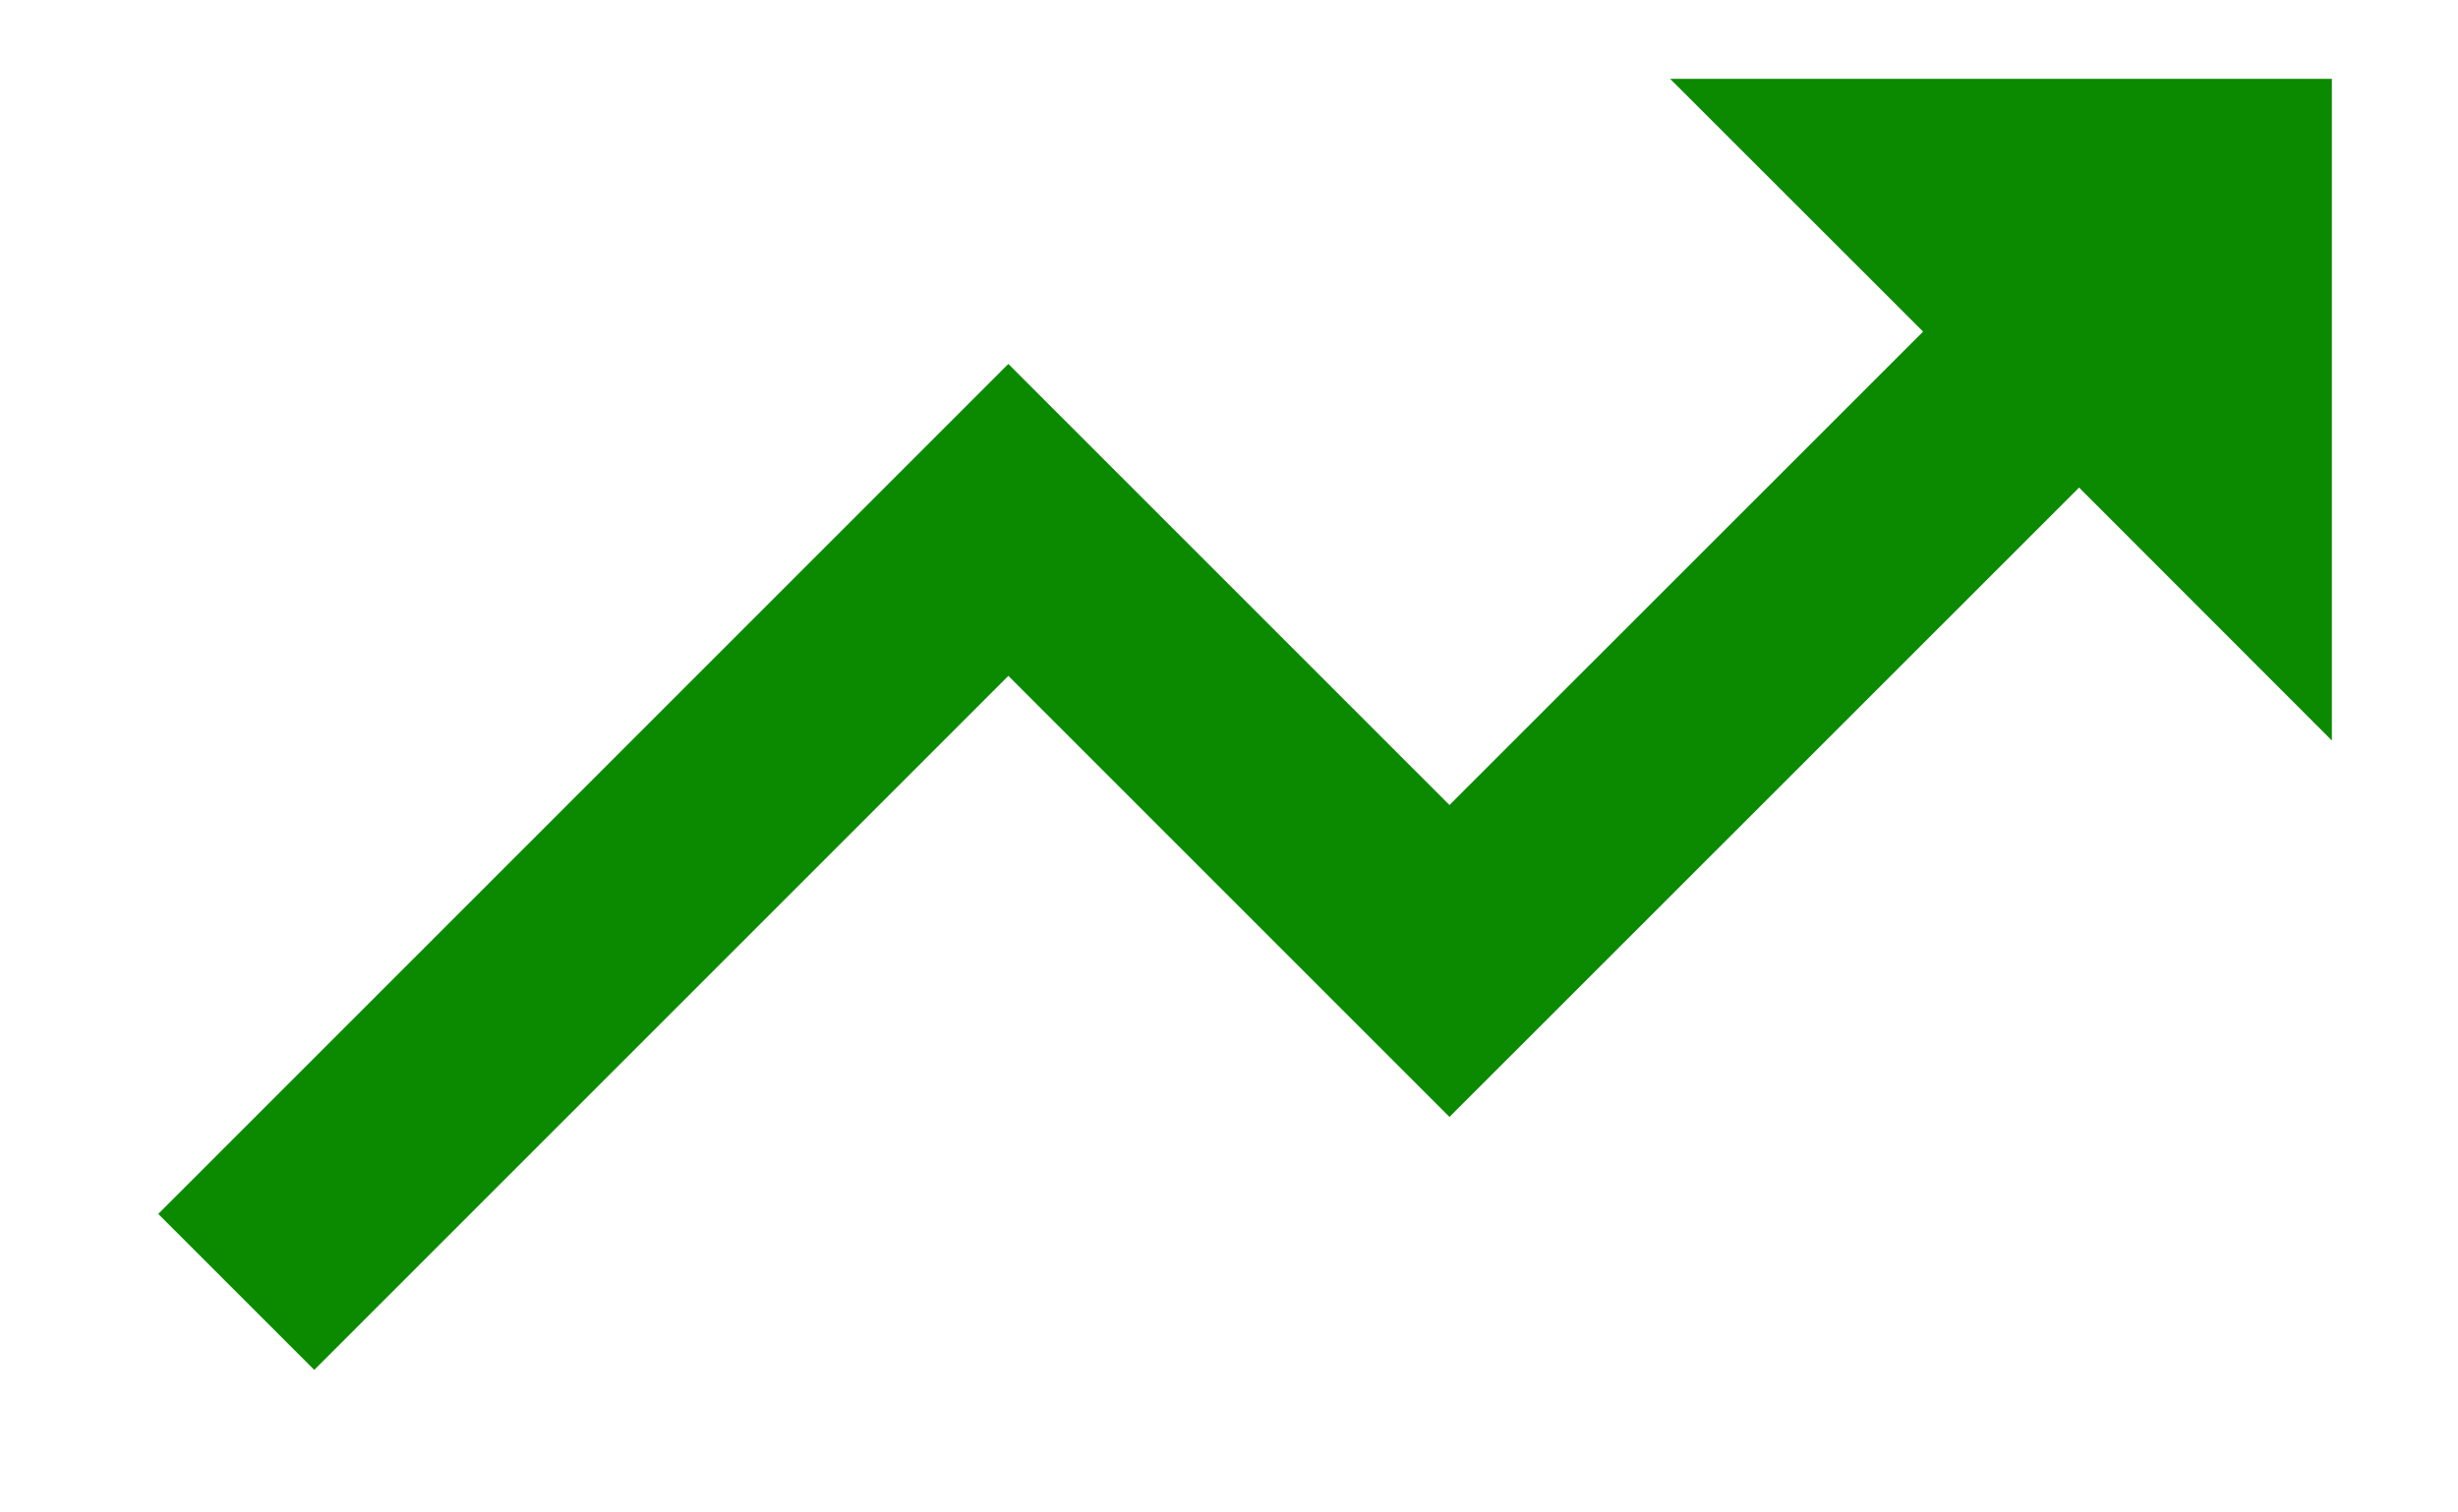<svg width="13" height="8" viewBox="0 0 13 8" fill="none" xmlns="http://www.w3.org/2000/svg">
<path d="M5.333 3.575L7.666 5.908L10.996 2.579L12.333 3.917V0.417H8.833L10.171 1.754L7.666 4.258L5.333 1.925L0.837 6.421L1.662 7.246L5.333 3.575Z" fill="#0B8A00"/>
</svg>
